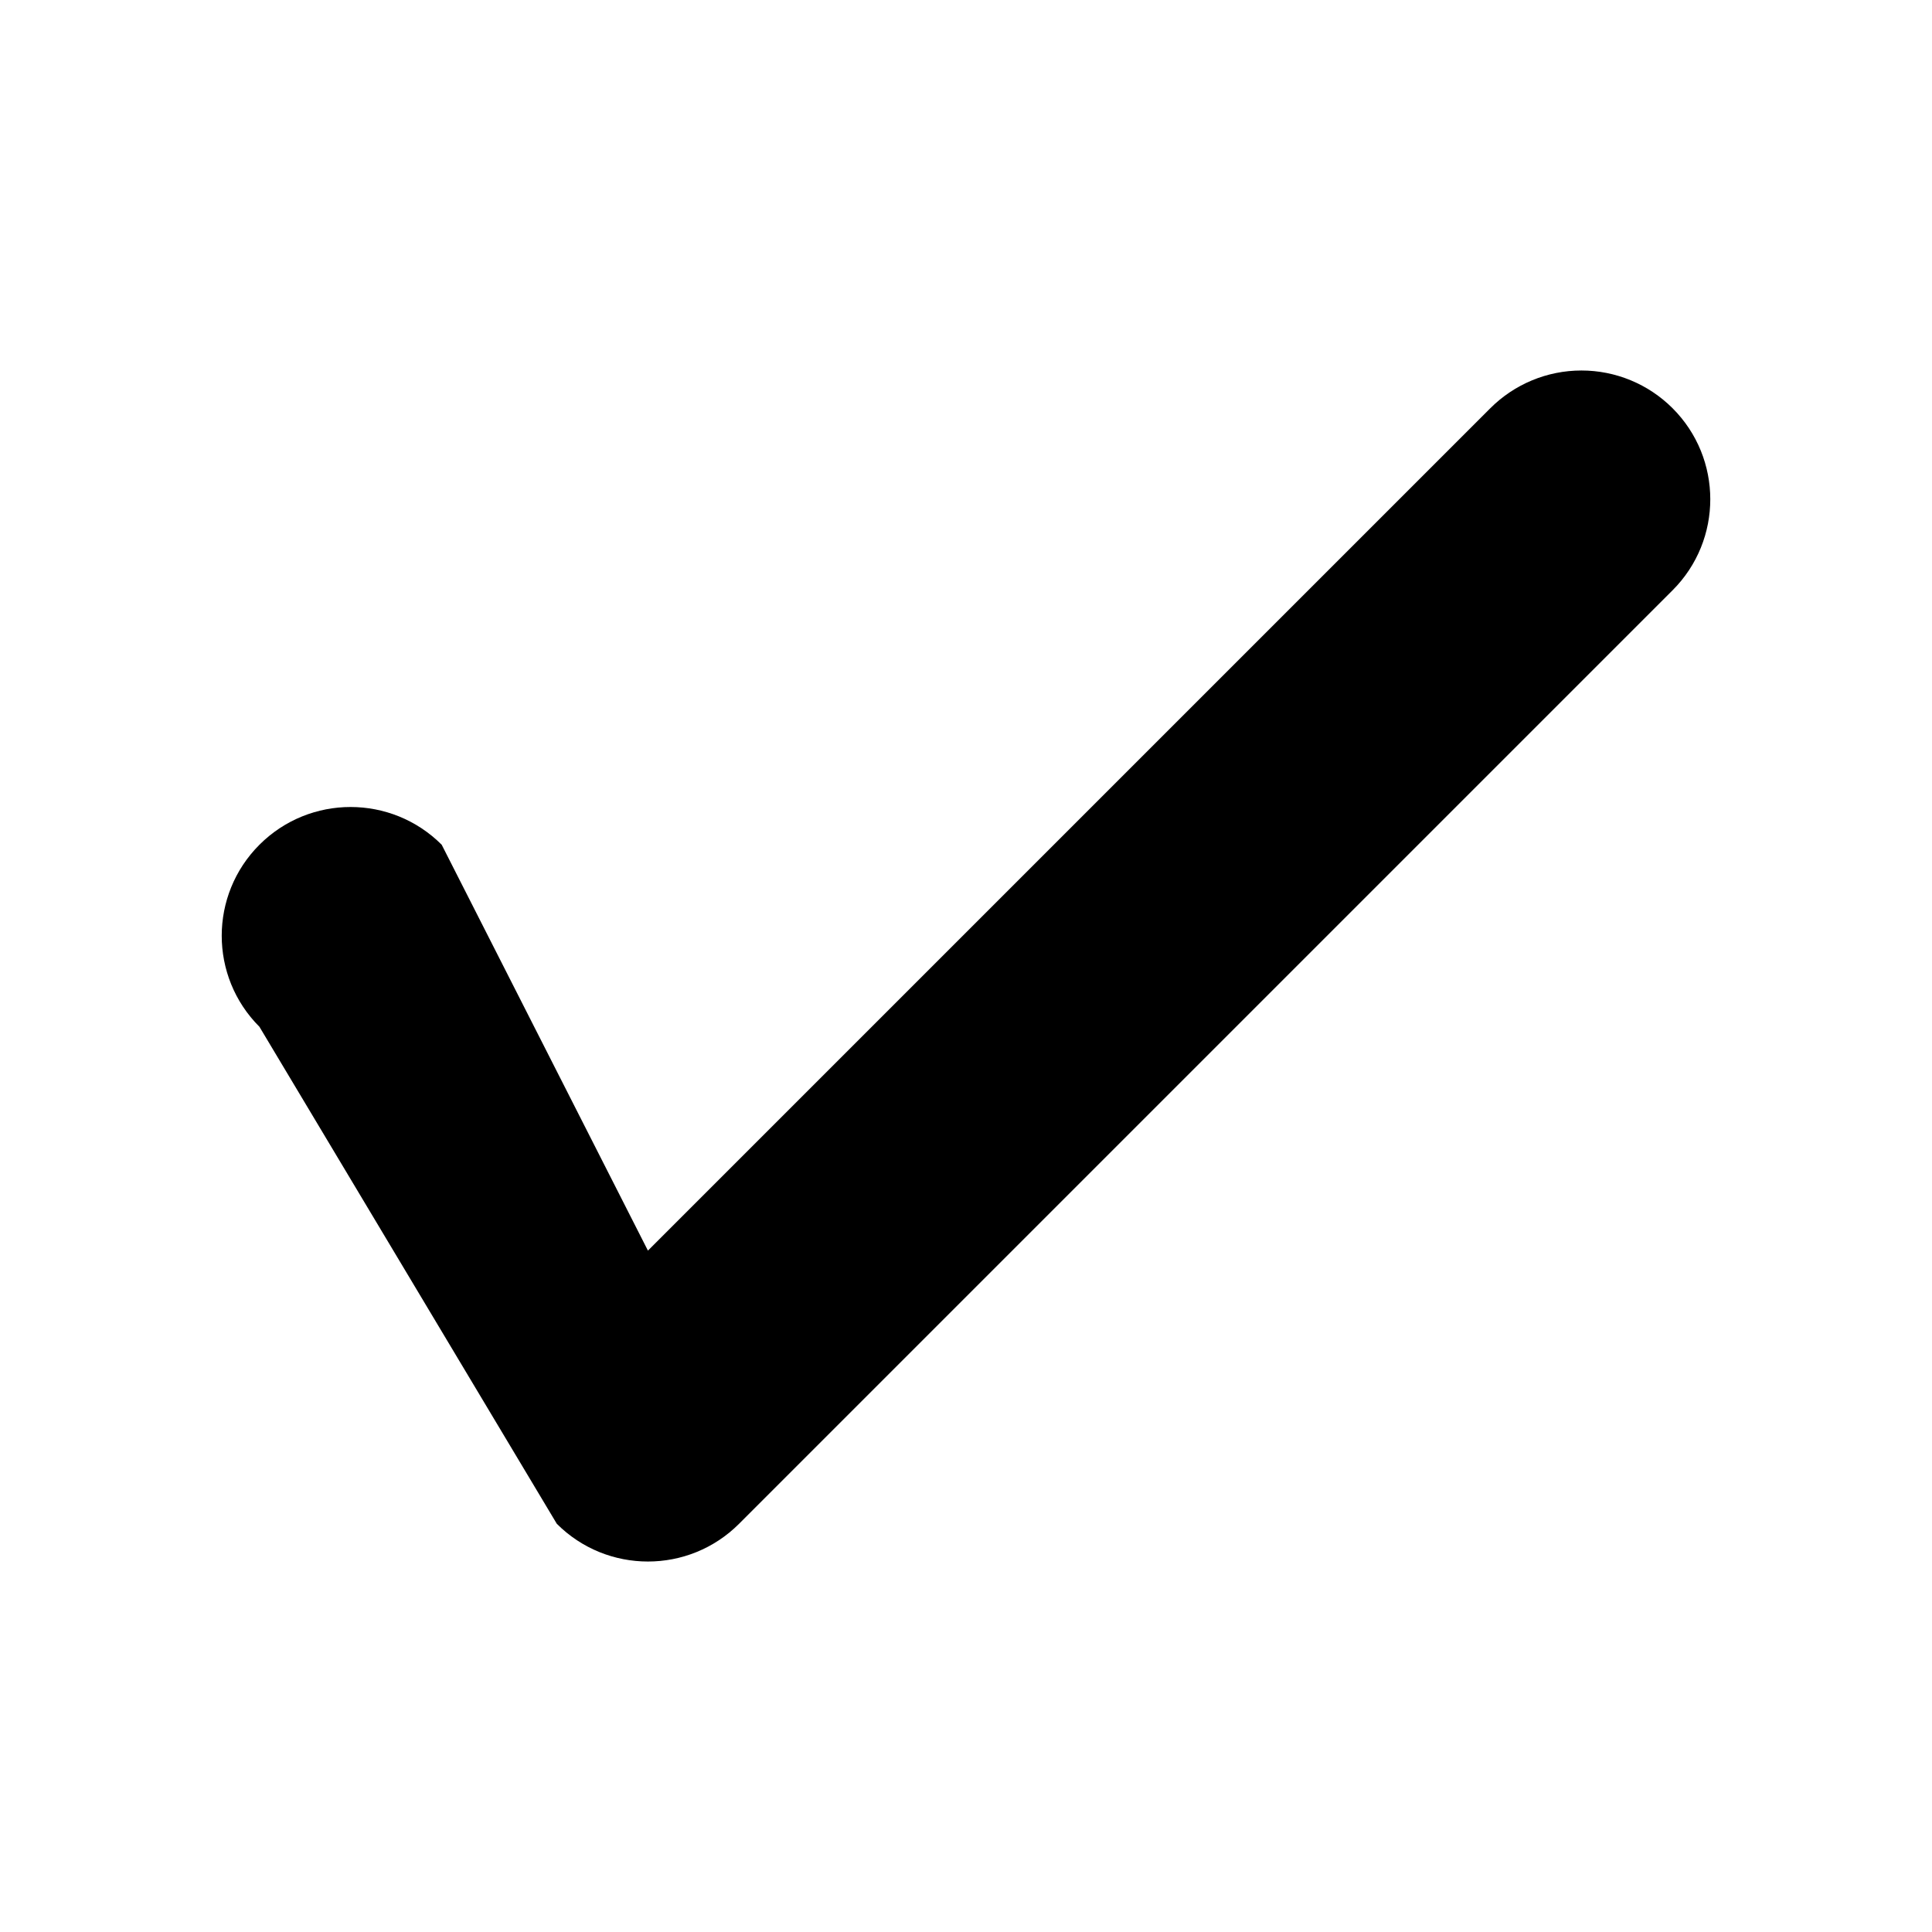 <svg version="1.1" viewBox="0 0 600 600" xmlns="http://www.w3.org/2000/svg">
 <path d="m491.12 115.06c-10.612 4e-3 -20.787 4.221-28.288 11.722l-261.61 261.61-64.049-126.05c-15.621-15.621-40.955-15.628-56.585-0.017-15.63 15.612-15.638 40.93-0.017 56.551l92.35 154.35c15.628 15.625 40.974 15.625 56.602 0l289.91-289.91c15.622-15.621 15.615-40.941-0.017-56.553-7.506-7.497-17.685-11.707-28.297-11.704z" color="#000000" stroke-linecap="round" stroke-linejoin="round" style="-inkscape-stroke:none"/>
</svg>

